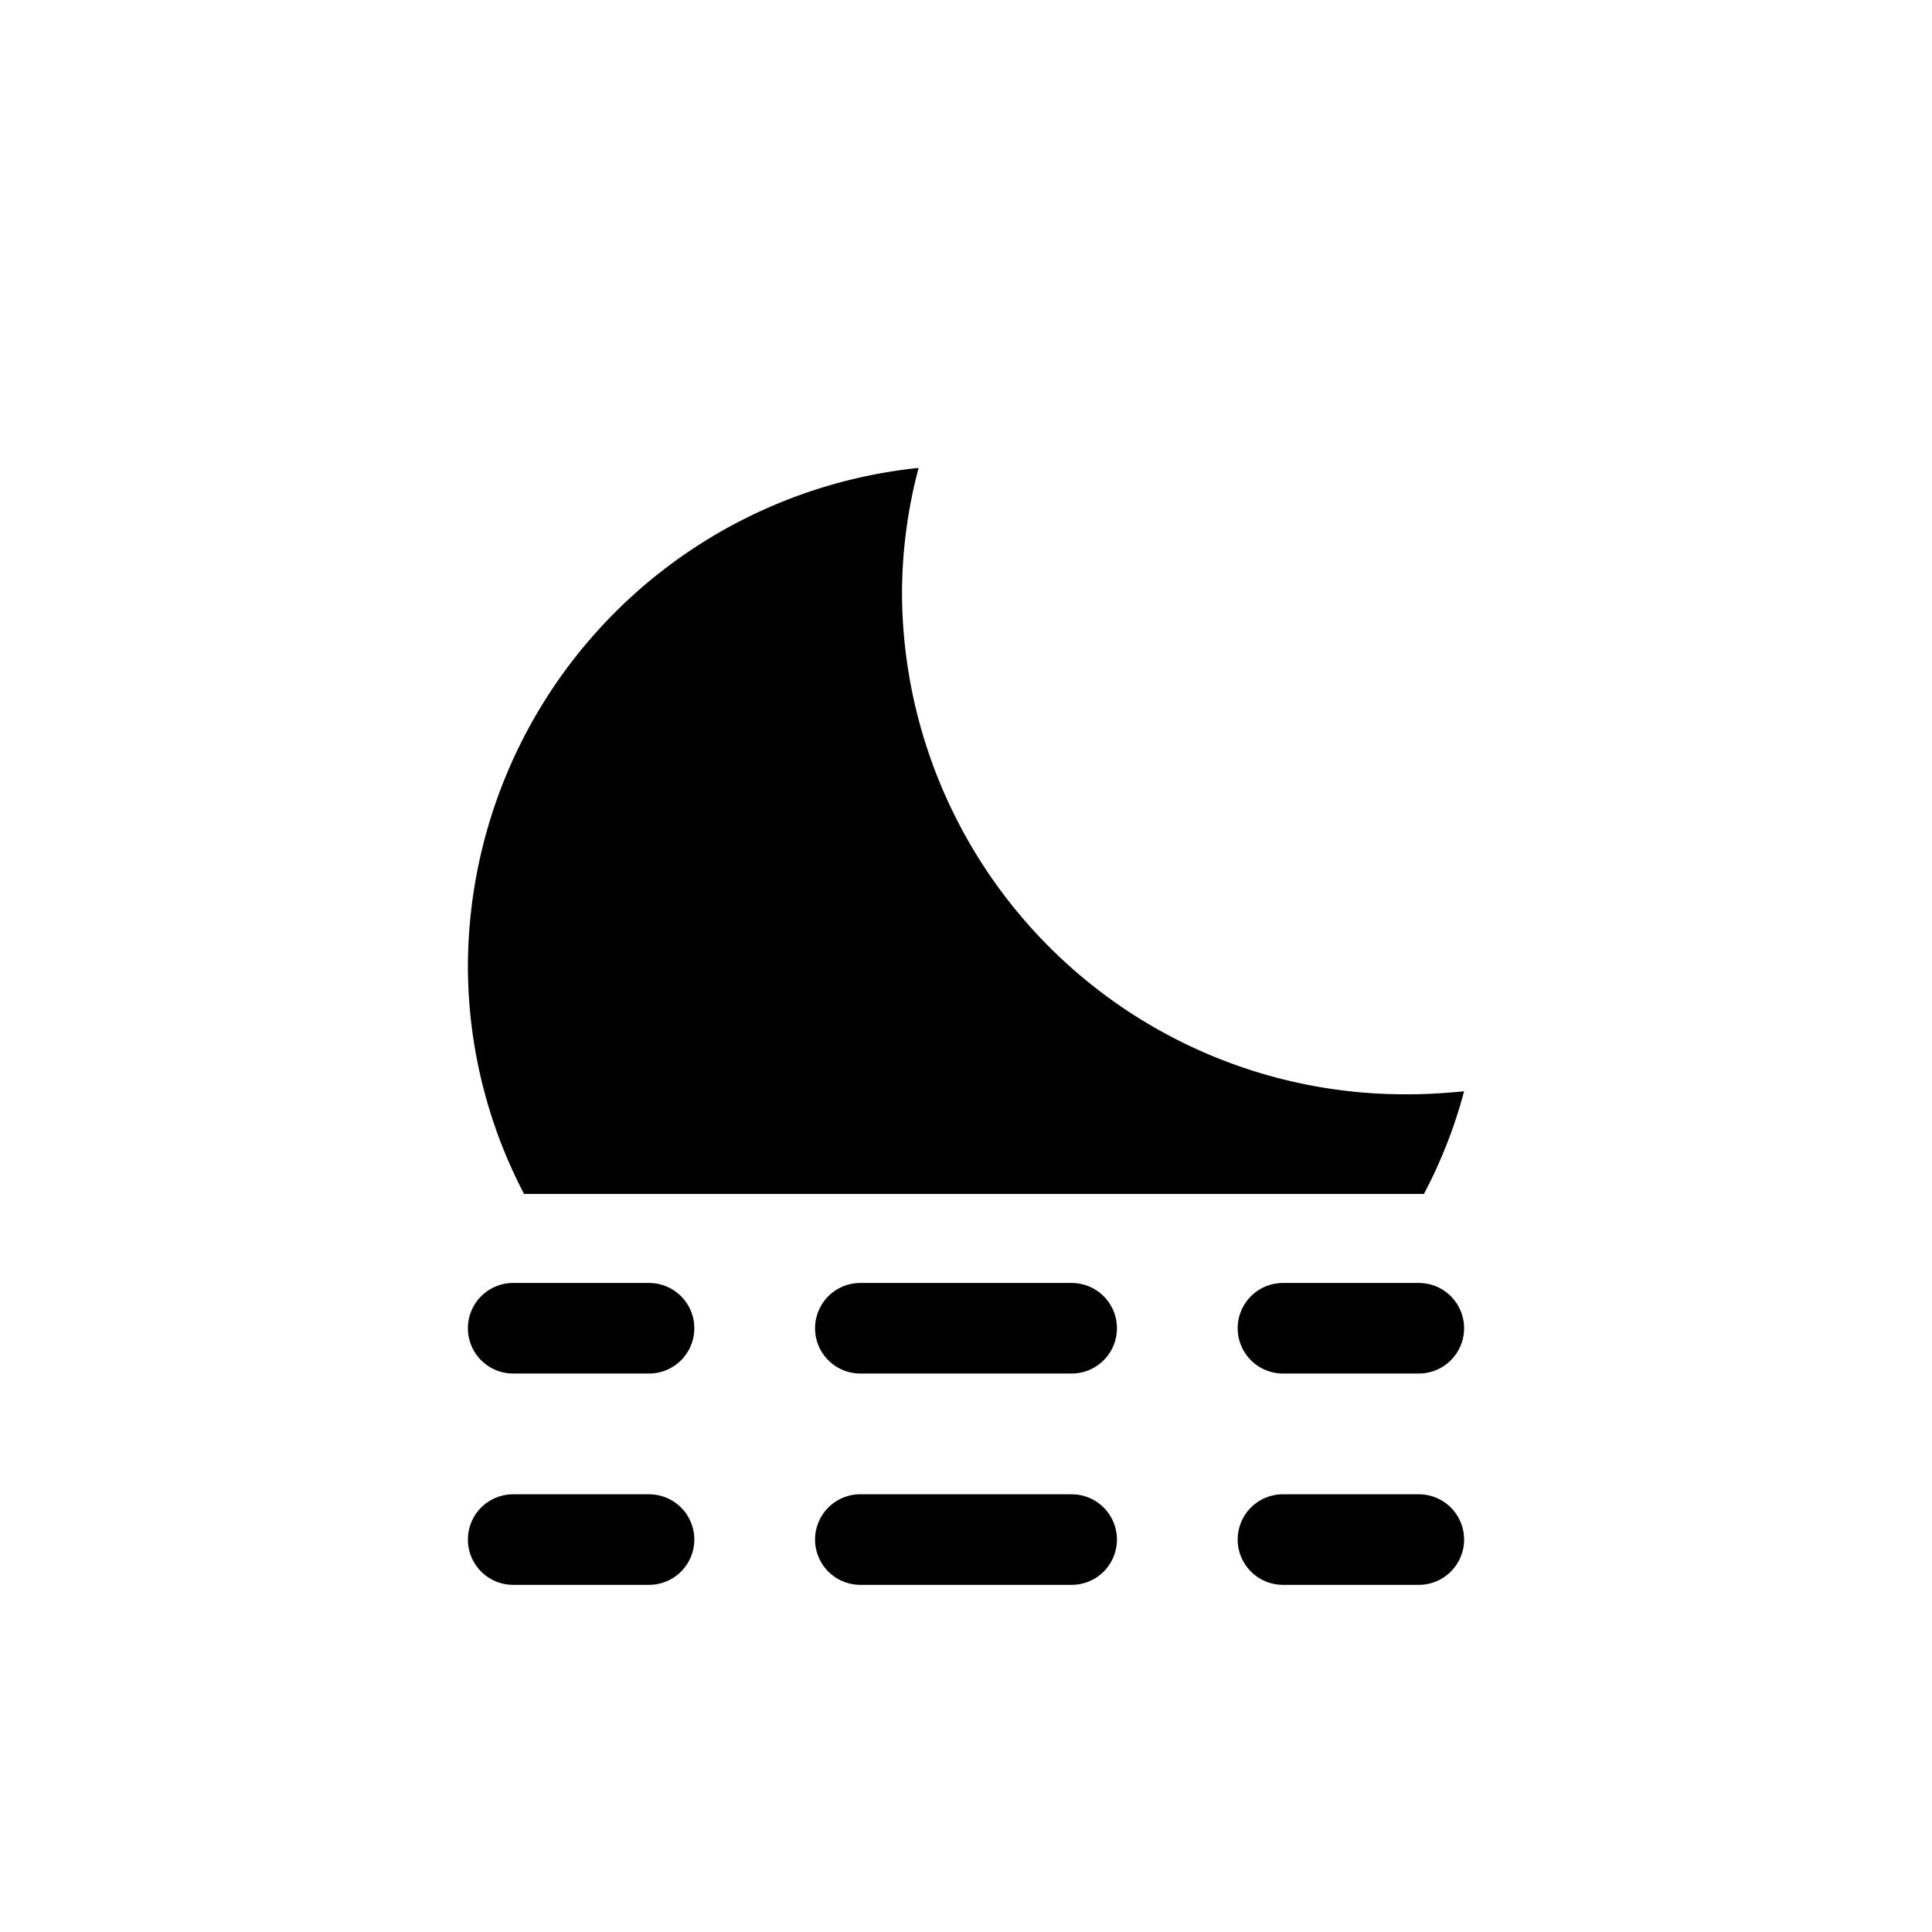 <svg xmlns="http://www.w3.org/2000/svg" viewBox="0 0 64 64"><path d="M29.88,19.65a16.29,16.29,0,0,1,.55-4.15A16.64,16.64,0,0,0,15.5,32a16.31,16.31,0,0,0,1.86,7.55H47.17a16.12,16.12,0,0,0,1.33-3.4c-.61.06-1.22.1-1.84.1A16.66,16.66,0,0,1,29.88,19.65Z"/><path d="M21.5,42.5H17a1.5,1.5,0,0,0,0,3h4.5a1.5,1.5,0,0,0,0-3Z"/><path d="M35.5,42.5h-7a1.5,1.5,0,0,0,0,3h7a1.5,1.5,0,0,0,0-3Z"/><path d="M47,42.5H42.5a1.5,1.5,0,0,0,0,3H47a1.5,1.5,0,0,0,0-3Z"/><path d="M17,52.5h4.5a1.5,1.5,0,0,0,0-3H17a1.5,1.5,0,0,0,0,3Z"/><path d="M28.5,49.5a1.5,1.5,0,0,0,0,3h7a1.5,1.5,0,0,0,0-3Z"/><path d="M42.5,52.5H47a1.5,1.5,0,0,0,0-3H42.5a1.5,1.5,0,0,0,0,3Z"/></svg>